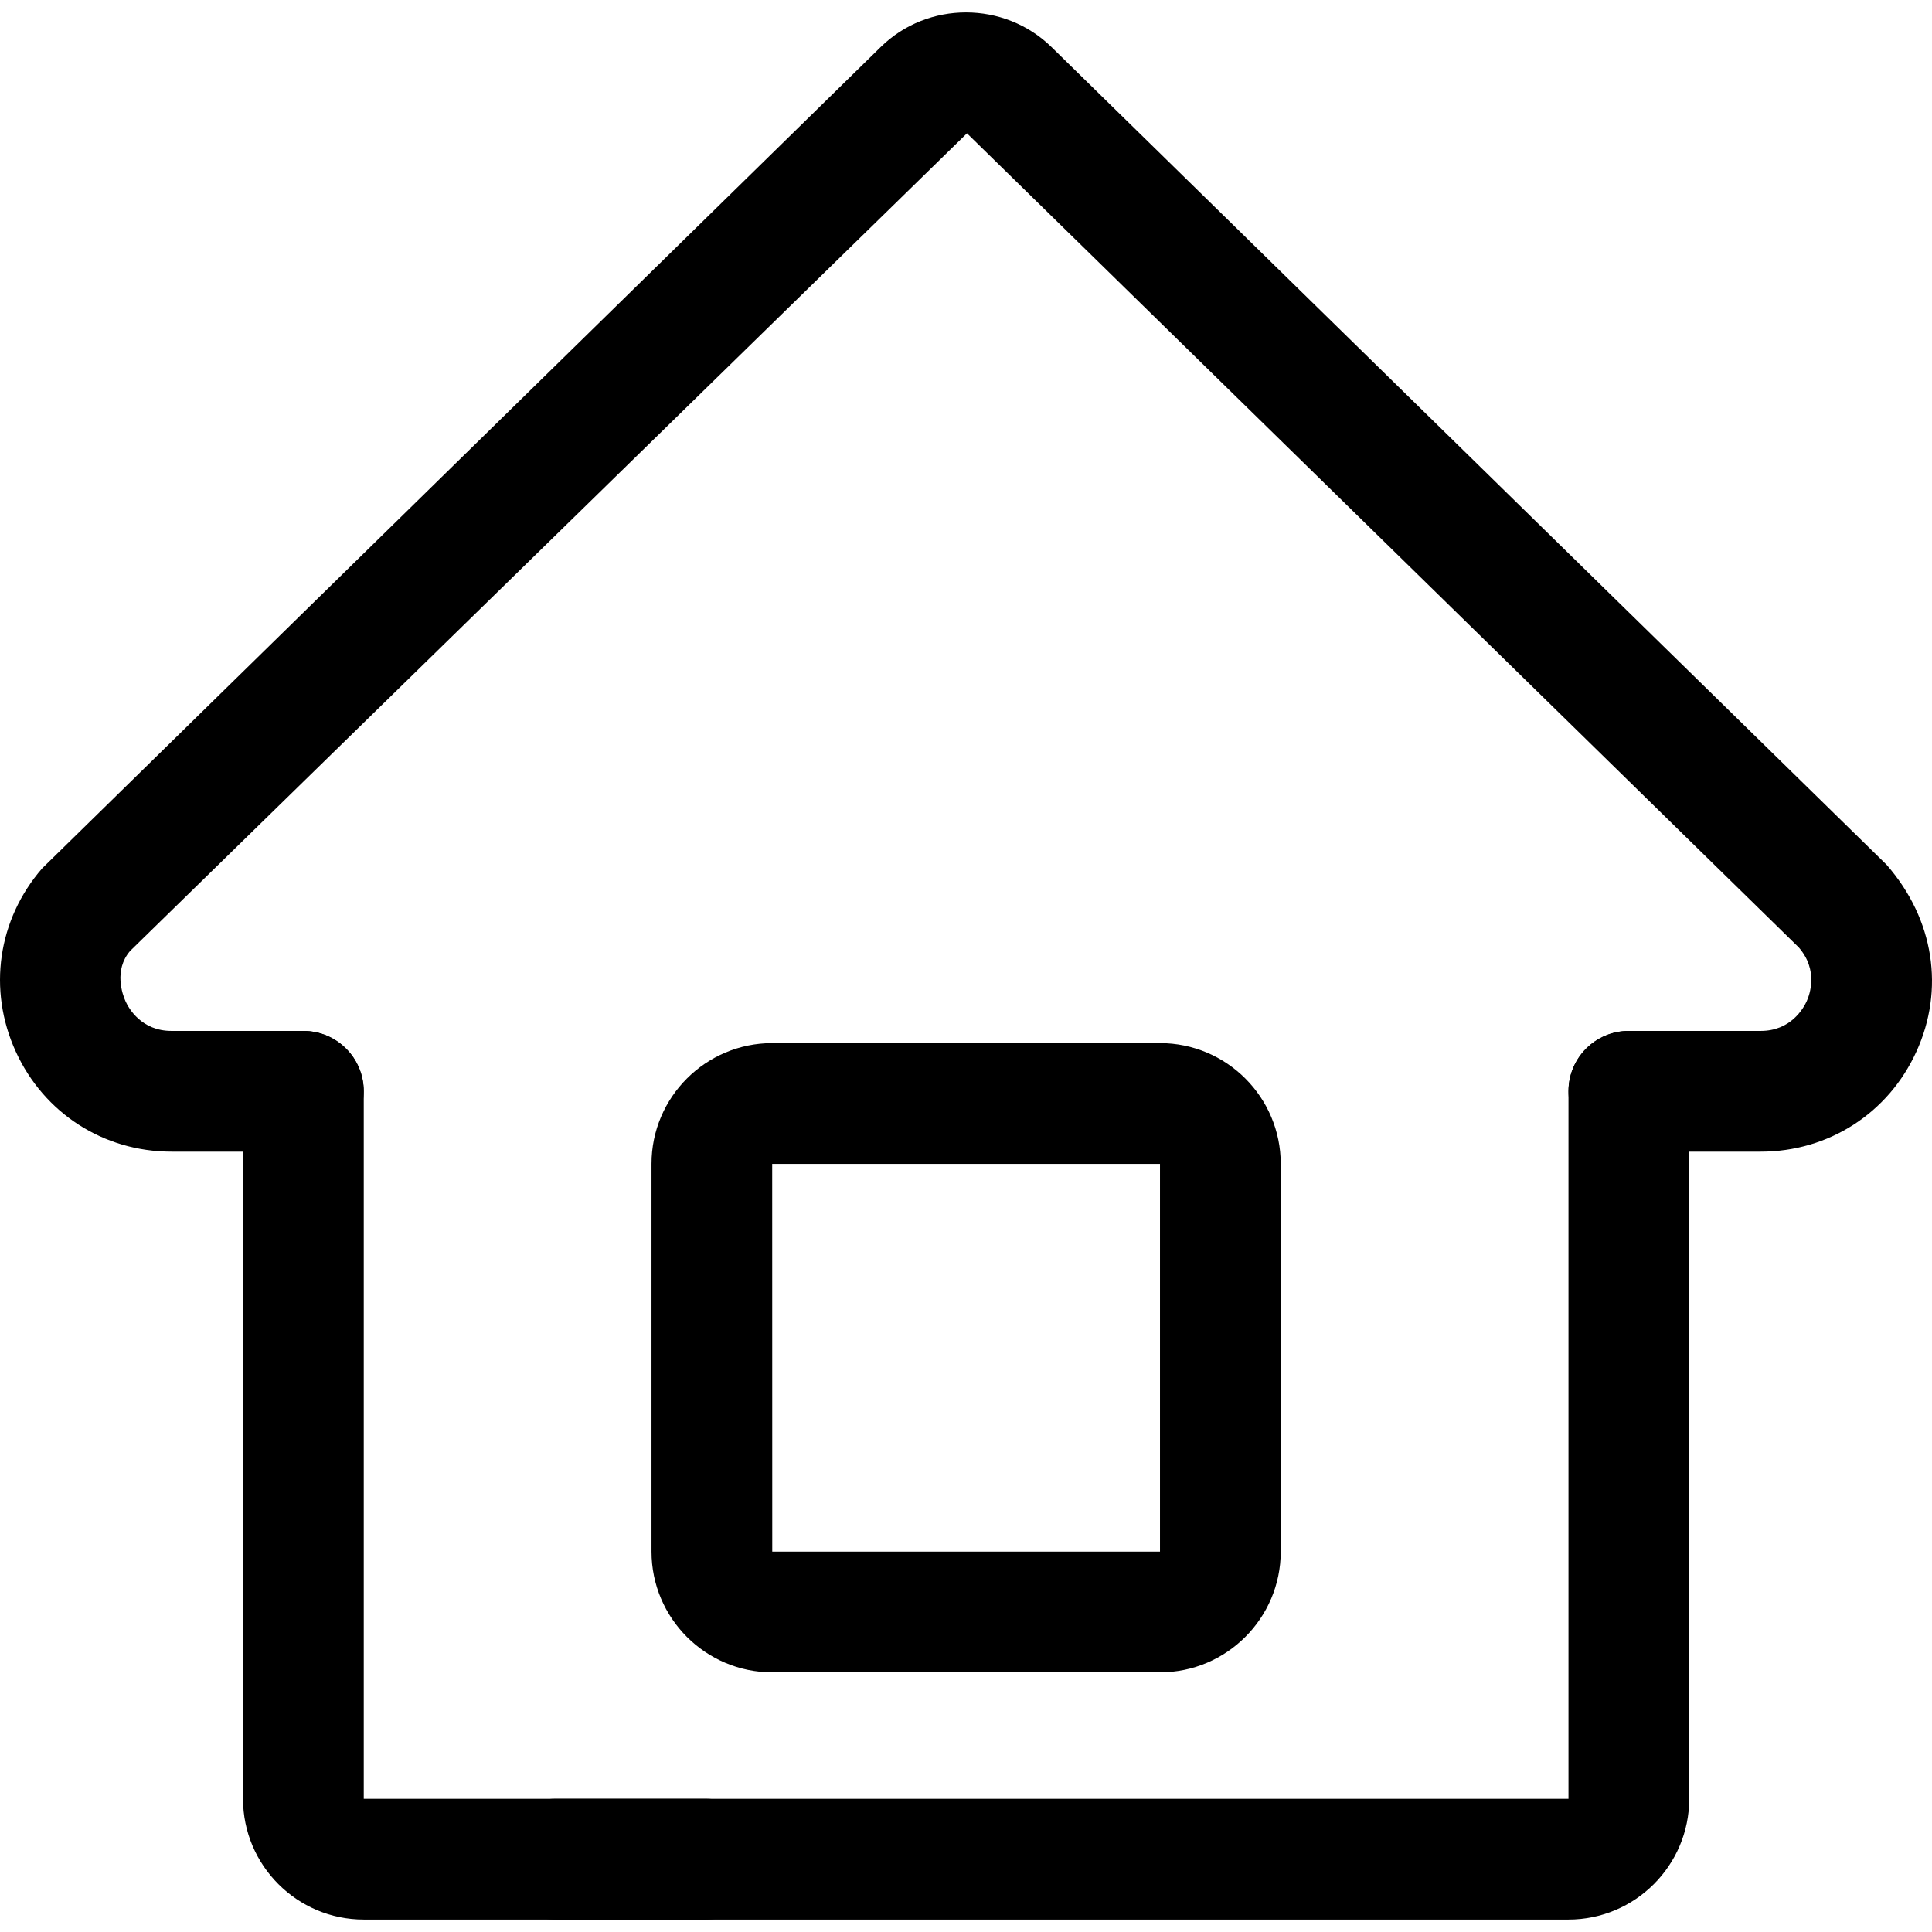 <svg xmlns="http://www.w3.org/2000/svg" viewBox="0 0 32 32"><!--! Font Icona - https://fonticona.com | License - https://fonticona.com/license | Copyright 2022 FontIcona.com --><path d="M19.213,27.699h-6.422c-1.103,0-2-0.897-2-2v-6.422c0-1.103,0.897-2,2-2h6.422c1.103,0,2,0.897,2,2v6.422C21.213,26.802,20.315,27.699,19.213,27.699z M12.791,19.278h-0.001l0.001,6.422h6.422v-6.422H12.791z"/><path d="M29.163,19.075h-2.184c-0.553,0-1-0.447-1-1s0.447-1,1-1h2.184c0.498,0,0.707-0.374,0.76-0.488c0.053-0.115,0.197-0.518-0.129-0.894L16.016,2.208L2.154,15.752c-0.271,0.317-0.126,0.72-0.074,0.834c0.052,0.115,0.262,0.489,0.76,0.489h2.184c0.552,0,1,0.447,1,1s-0.448,1-1,1H2.841c-1.125,0-2.113-0.636-2.58-1.658c-0.467-1.023-0.299-2.186,0.438-3.035L14.587,0.779c0.779-0.765,2.047-0.764,2.829,0l13.832,13.544c0.793,0.908,0.961,2.071,0.494,3.094C31.276,18.44,30.287,19.075,29.163,19.075z"/><path d="M11.692,31.794H6.025c-1.103,0-2-0.897-2-2V18.075c0-0.553,0.448-1,1-1s1,0.447,1,1v11.719h5.667c0.552,0,1,0.447,1,1S12.244,31.794,11.692,31.794z"/><path d="M25.979,31.794H9.2c-0.552,0-1-0.447-1-1s0.448-1,1-1h16.779V18.075c0-0.553,0.447-1,1-1s1,0.447,1,1v11.719C27.979,30.897,27.082,31.794,25.979,31.794z"/></svg>